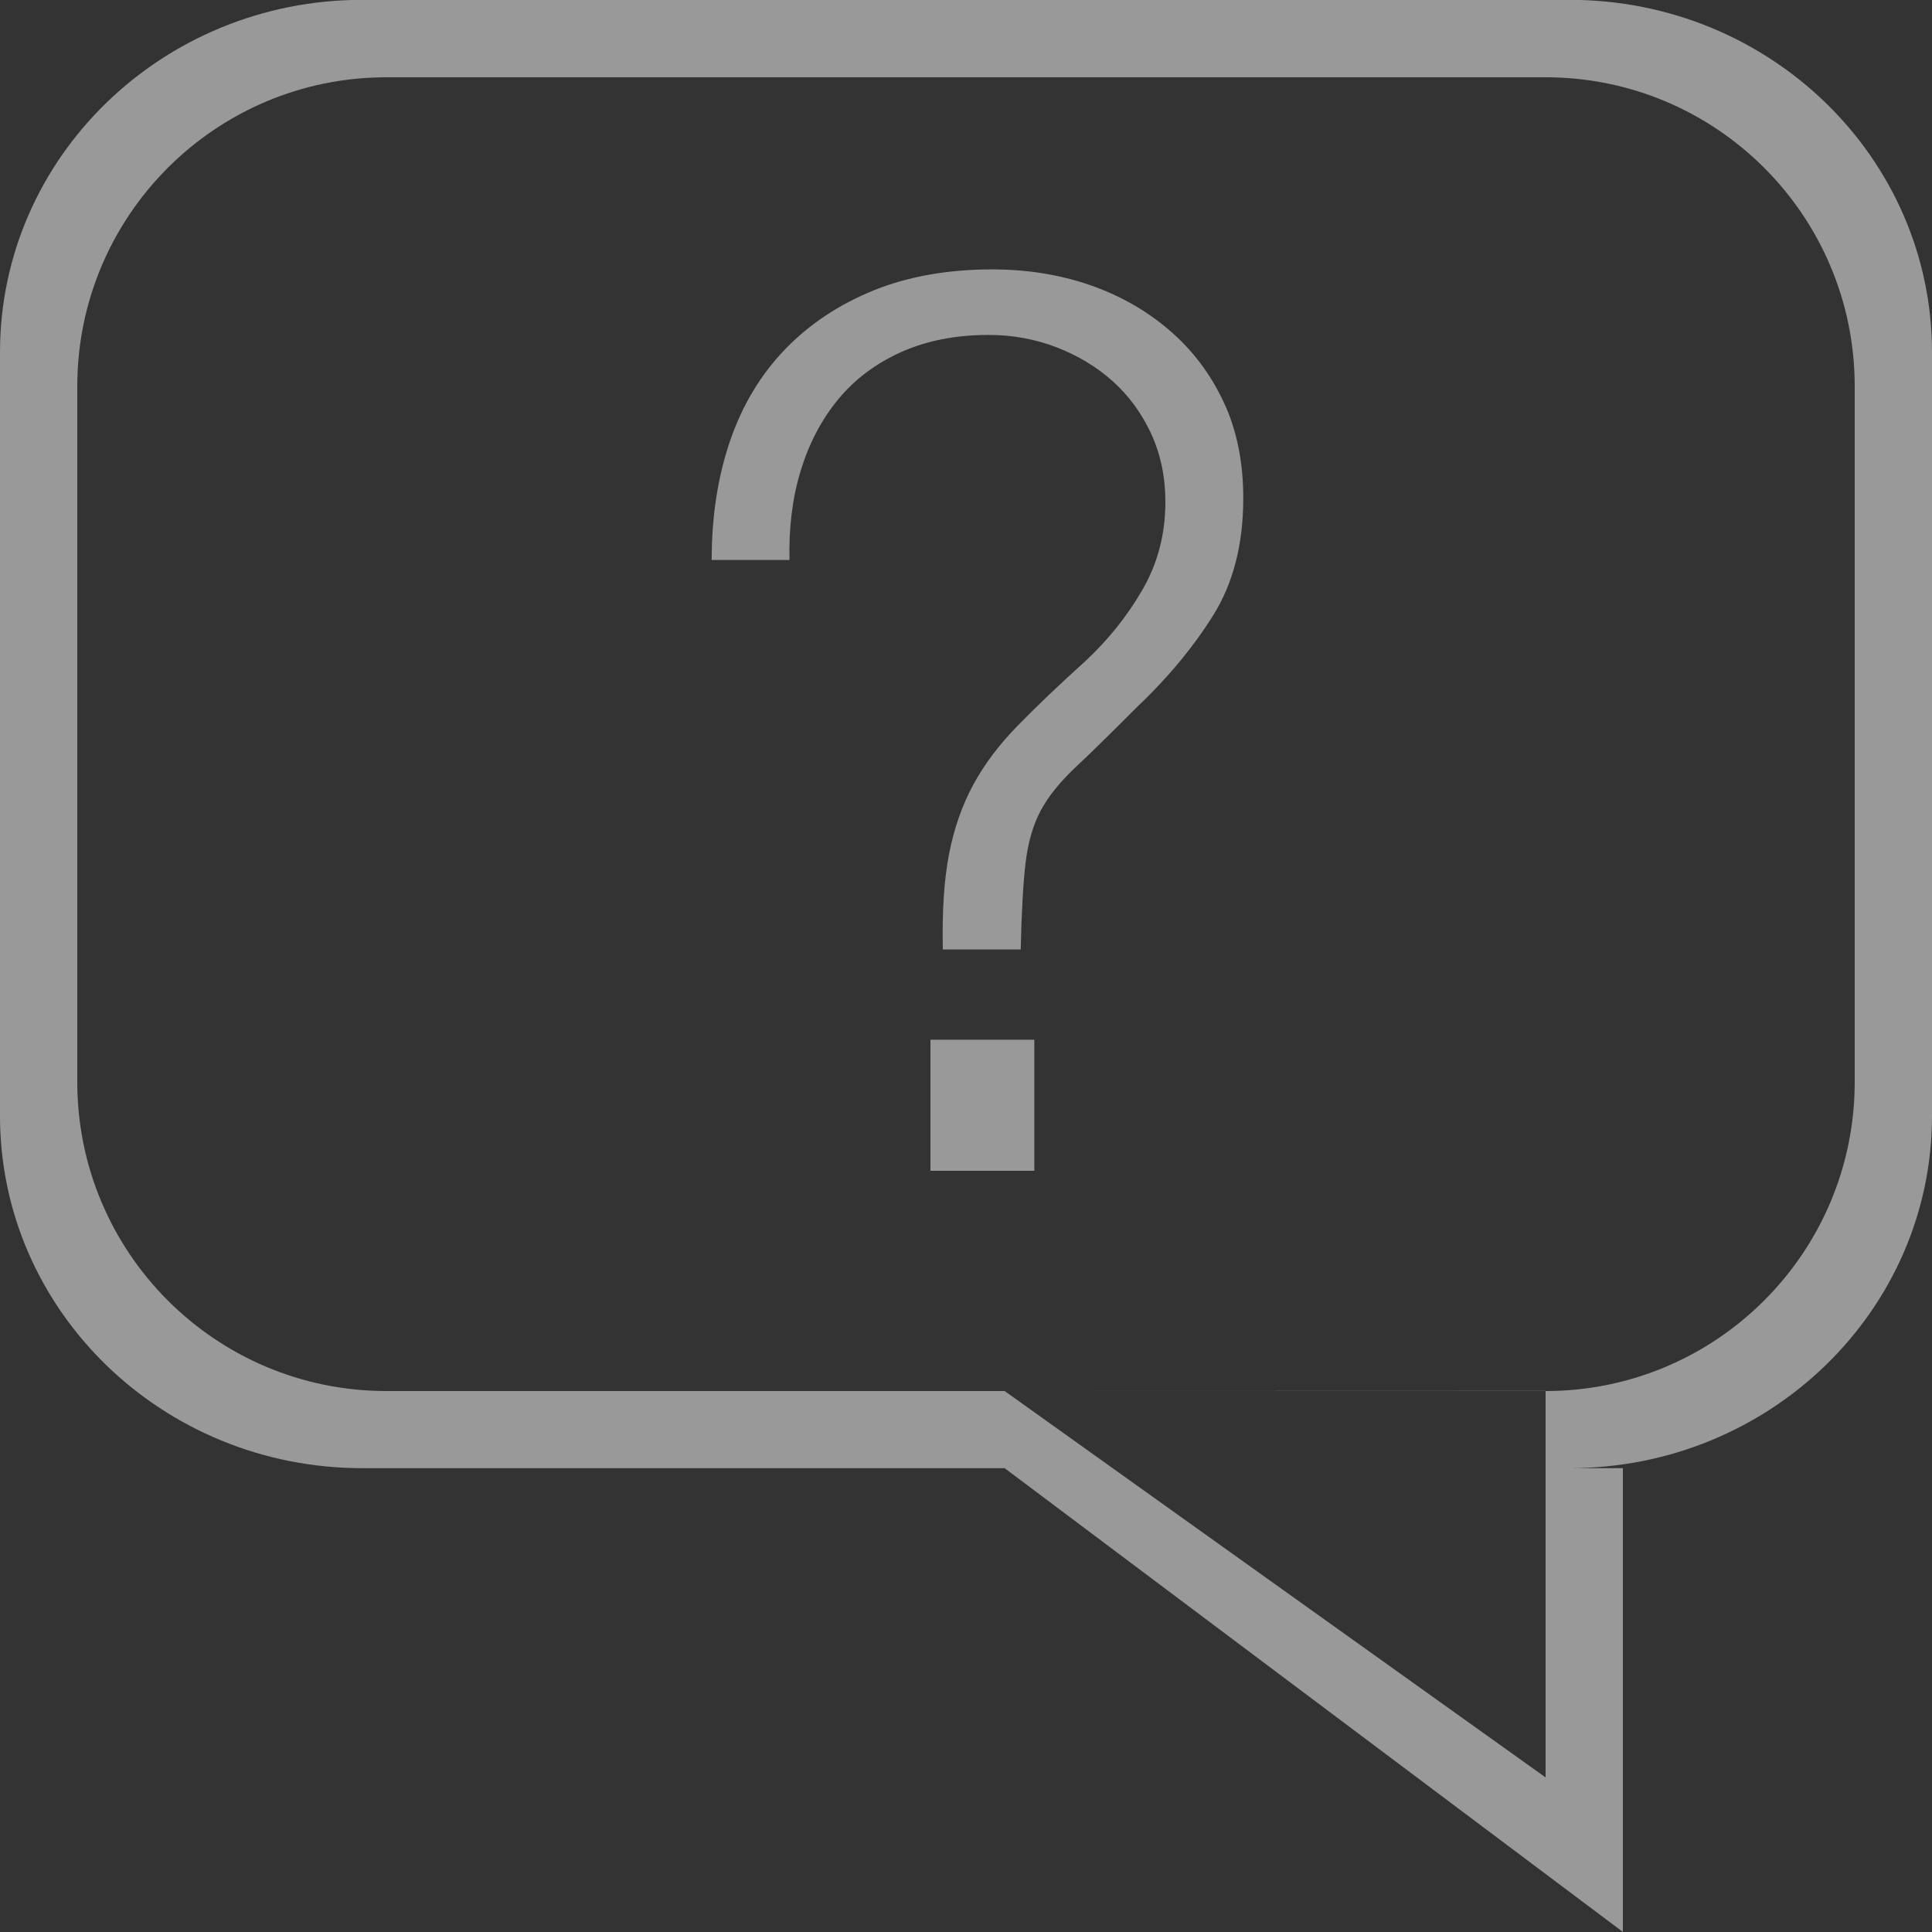 <?xml version="1.0" encoding="UTF-8" standalone="no"?>
<svg width="25px" height="25px" viewBox="0 0 25 25" version="1.1" xmlns="http://www.w3.org/2000/svg" xmlns:xlink="http://www.w3.org/1999/xlink" xmlns:sketch="http://www.bohemiancoding.com/sketch/ns">
    <rect x="0" y="0" width="25" height="25" fill="#333333" stroke="none"/>
    <!-- Generator: Sketch 3.2.1 (9977) - http://www.bohemiancoding.com/sketch -->
    <title>icon</title>
    <desc>Created with Sketch.</desc>
    <defs></defs>
    <g id="WebApp" stroke="none" stroke-width="1" fill="none" fill-rule="evenodd" sketch:type="MSPage">
        <g id="Minimal---Header" sketch:type="MSArtboardGroup" transform="translate(-1123, -15)" fill="#FFFFFF" opacity="0.5">
            <g id="header" sketch:type="MSLayerGroup">
                <g id="menu" transform="translate(310, 0)" sketch:type="MSShapeGroup">
                    <g id="Help-Center" transform="translate(777, 0)">
                        <path d="M56.312,14.998 L40.687,14.998 C38.099,14.998 36,17.039 36,19.559 L36,29.439 C36,31.957 38.099,33.998 40.687,33.998 L56.312,33.998 C58.901,33.998 61,31.957 61,29.439 L61,19.559 C61,17.039 58.901,14.998 56.312,14.998 Z M56,16 L41,16 C38.791,16 37,17.79 37,20 L37,29 C37,31.209 38.791,33 41,33 L56,33 C58.209,33 60,31.209 60,29 L60,20 C60,17.79 58.209,16 56,16 Z M49,33.998 L57,39.999 L57,33.998 L49,33.998 Z M56,32.998 L49,33 L56,38 L56,32.998 Z M48.04,28.454 L49.384,28.454 L49.384,30.15 L48.04,30.15 L48.04,28.454 Z M45.448,20.702 C45.608,20.238 45.846,19.844 46.16,19.519 C46.475,19.193 46.856,18.94 47.304,18.758 C47.752,18.577 48.264,18.486 48.84,18.486 C49.288,18.486 49.707,18.553 50.096,18.686 C50.486,18.82 50.83,19.015 51.128,19.27 C51.427,19.525 51.662,19.836 51.832,20.198 C52.003,20.56 52.088,20.977 52.088,21.446 C52.088,22.044 51.957,22.551 51.696,22.966 C51.435,23.383 51.102,23.782 50.696,24.166 C50.366,24.497 50.102,24.756 49.904,24.941 C49.707,25.129 49.56,25.313 49.464,25.494 C49.368,25.676 49.304,25.897 49.272,26.158 C49.24,26.42 49.219,26.796 49.208,27.286 L48.2,27.286 C48.19,26.796 48.216,26.385 48.28,26.055 C48.344,25.724 48.448,25.425 48.592,25.158 C48.736,24.892 48.928,24.636 49.168,24.391 C49.408,24.145 49.699,23.867 50.04,23.559 C50.339,23.281 50.587,22.972 50.784,22.63 C50.981,22.289 51.08,21.91 51.08,21.494 C51.08,21.174 51.019,20.881 50.897,20.614 C50.773,20.348 50.608,20.121 50.4,19.934 C50.192,19.748 49.95,19.602 49.672,19.494 C49.395,19.388 49.102,19.334 48.793,19.334 C48.366,19.334 47.987,19.409 47.656,19.558 C47.326,19.707 47.054,19.913 46.84,20.175 C46.627,20.435 46.467,20.742 46.36,21.094 C46.253,21.446 46.206,21.83 46.216,22.246 L45.209,22.246 C45.209,21.681 45.289,21.166 45.448,20.702 L45.448,20.702 Z" id="icon"></path>
                    </g>
                </g>
            </g>
        </g>
    </g>
</svg>